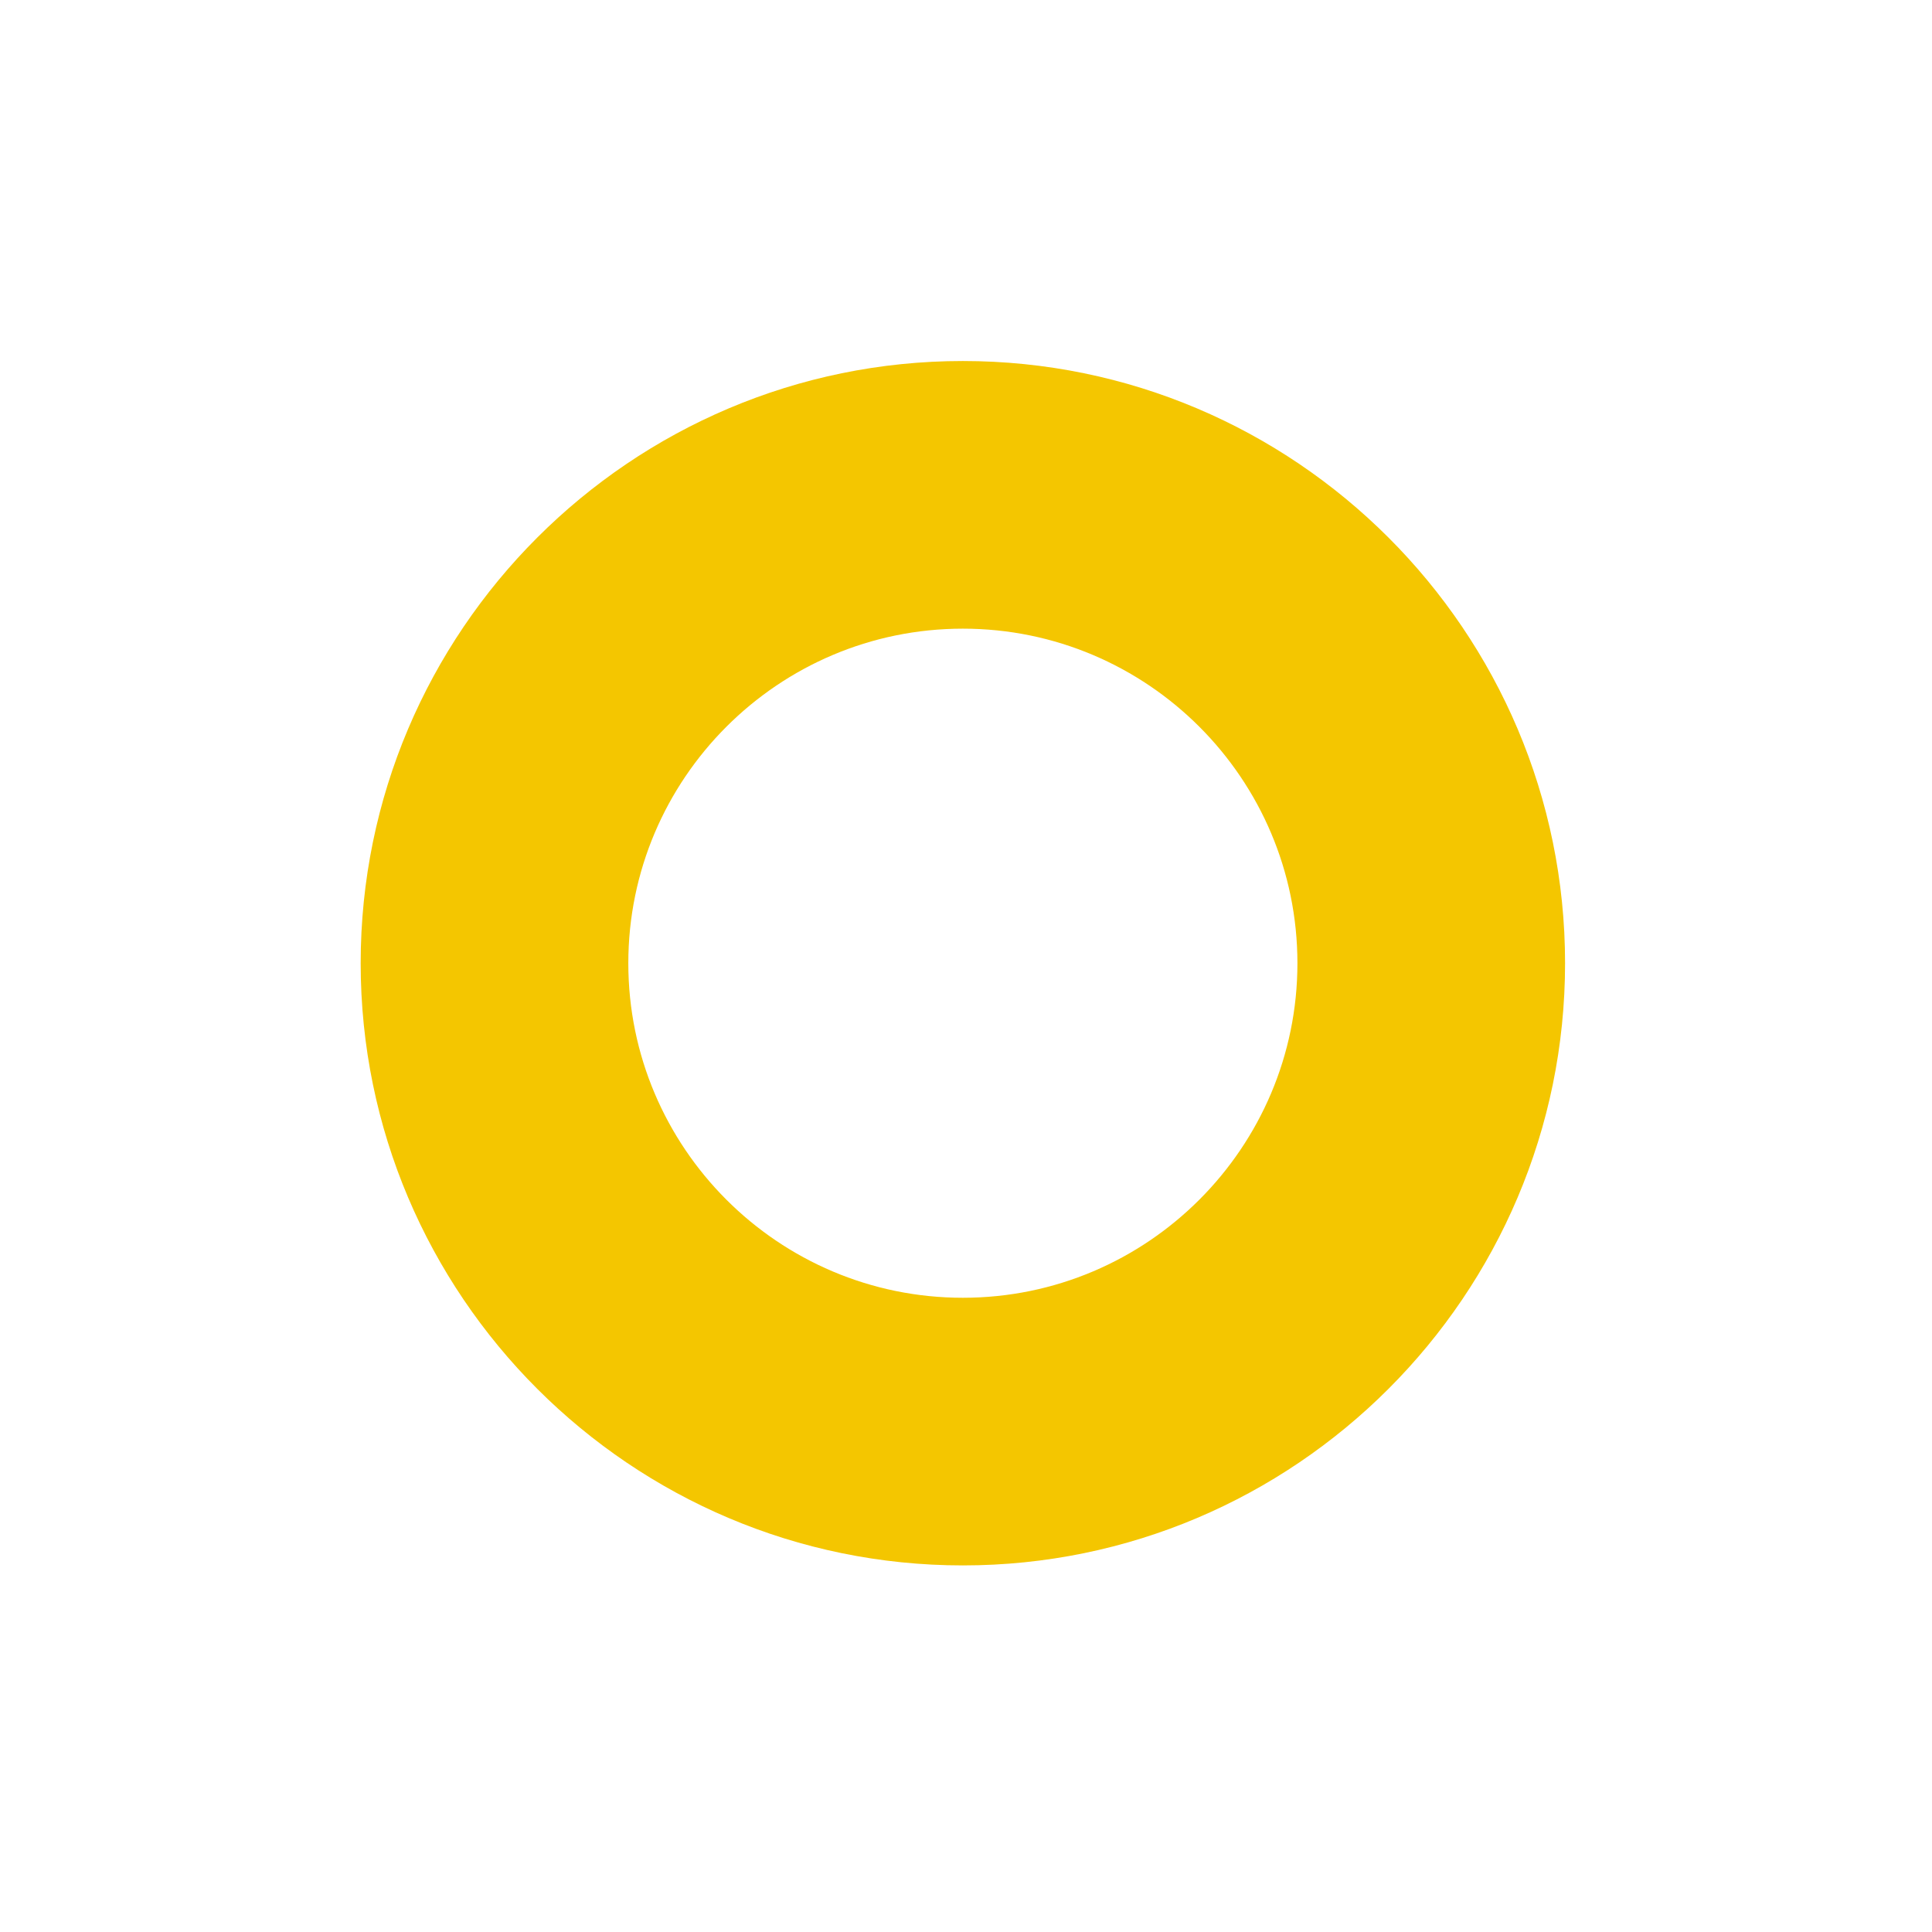 <?xml version="1.0" standalone="no"?><!DOCTYPE svg PUBLIC "-//W3C//DTD SVG 1.1//EN" "http://www.w3.org/Graphics/SVG/1.1/DTD/svg11.dtd"><svg width="200" height="200" viewBox="0 0 200 200" version="1.1" xmlns="http://www.w3.org/2000/svg" xmlns:xlink="http://www.w3.org/1999/xlink"><defs><style type="text/css"><![CDATA[
@font-face { font-family: ifont; src: url("http://at.alicdn.com/t/font_1442373896_4754455.eot?#iefix") format("embedded-opentype"), url("http://at.alicdn.com/t/font_1442373896_4754455.woff") format("woff"), url("http://at.alicdn.com/t/font_1442373896_4754455.ttf") format("truetype"), url("http://at.alicdn.com/t/font_1442373896_4754455.svg#ifont") format("svg"); }

]]></style></defs><g class="transform-group"><g transform="scale(0.195, 0.195)"><path d="M511.158 831.031c-176.287 0-319.689-143.402-319.689-319.689S334.871 191.653 511.158 191.653 830.847 335.055 830.847 511.342 687.445 831.031 511.158 831.031zM511.158 333.737c-97.96 0-177.605 79.645-177.605 177.605s79.645 177.605 177.605 177.605 177.605-79.645 177.605-177.605S609.118 333.737 511.158 333.737z" fill="#f4c600"></path></g></g></svg>